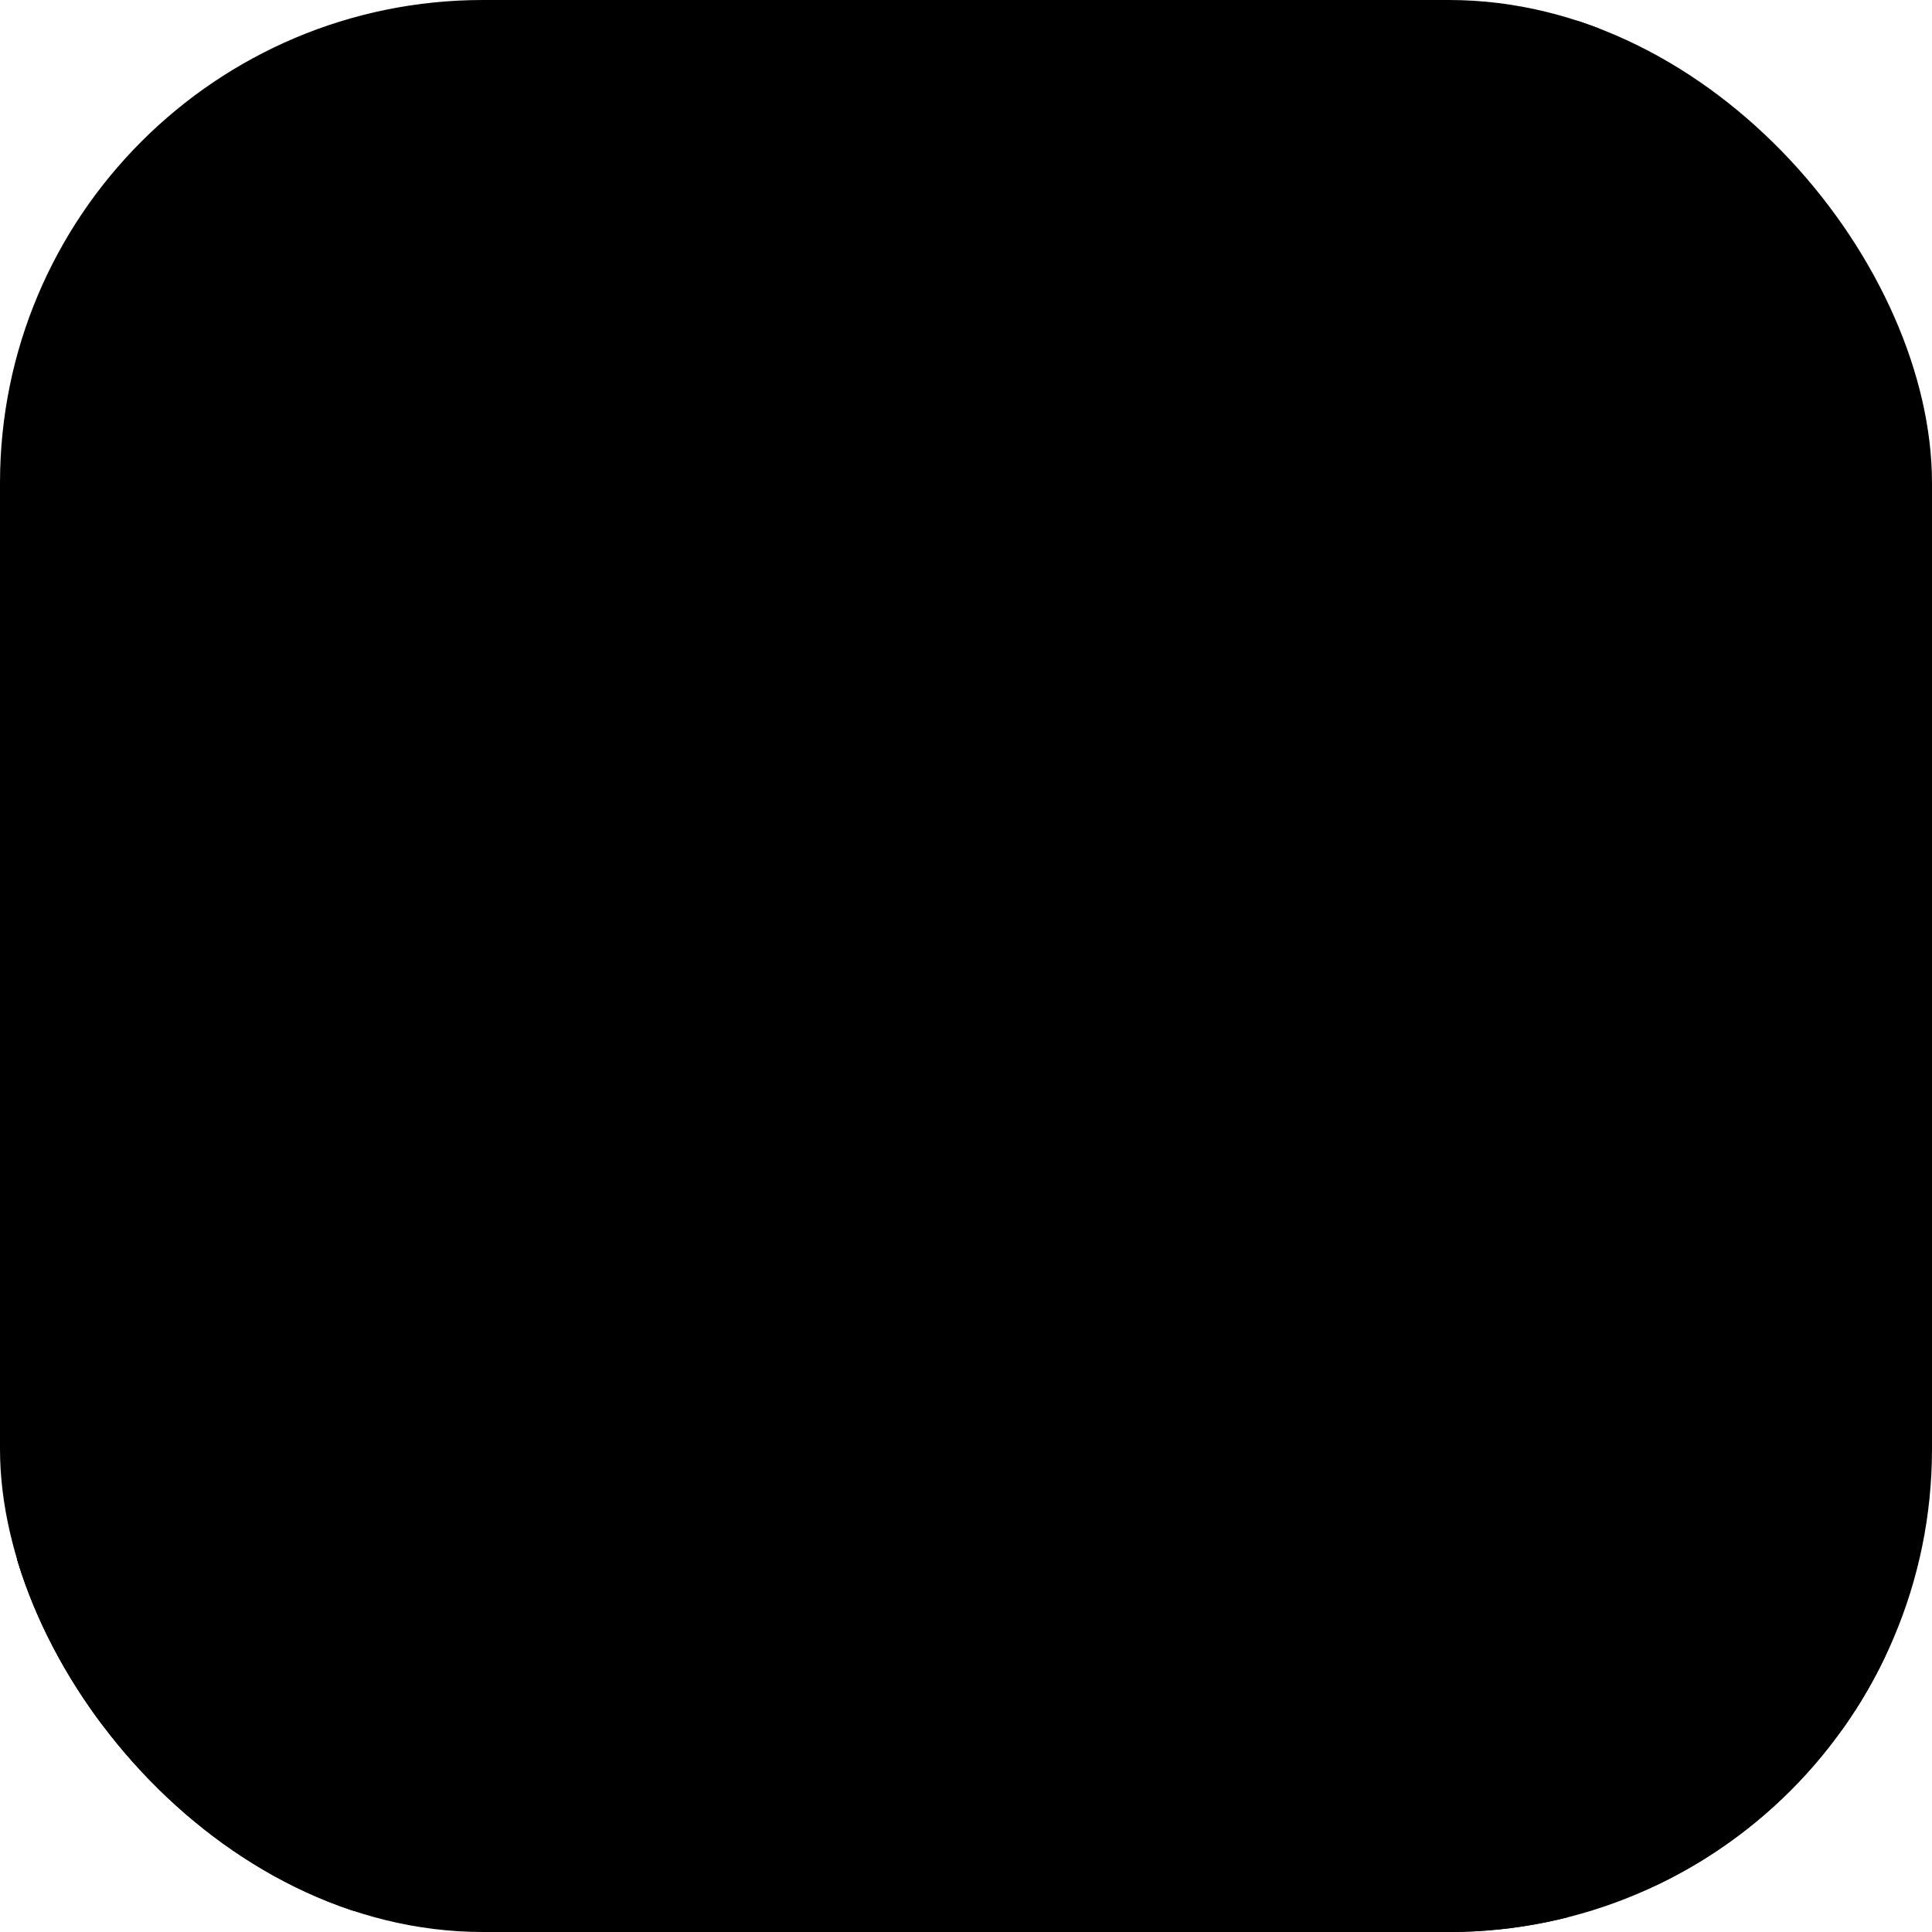 <svg width="512" height="512" viewBox="0 0 512 512" fill="none" xmlns="http://www.w3.org/2000/svg">
<g clip-path="url(#clip0_186_157)">
<rect width="512" height="512" rx="128" fill="#97405C" style="fill:#97405C;fill:color(display-p3 0.592 0.251 0.361);fill-opacity:1;"/>
<path d="M256 256C349.254 256 436.684 280.932 511.99 324.492C511.9 384.838 510.83 417.025 498.049 442.11C485.777 466.195 466.195 485.777 442.11 498.049C414.73 512 378.886 512 307.2 512H204.8C133.114 512 97.27 512 69.89 498.049C45.805 485.777 26.223 466.195 13.951 442.11C1.17 417.025 0.099 384.838 0.009 324.492C75.315 280.932 162.746 256 256 256Z" fill="#E7BEA2" style="fill:#E7BEA2;fill:color(display-p3 0.906 0.745 0.635);fill-opacity:1;"/>
<path d="M104.464 310.547C109.89 313.38 109.89 320.957 104.464 323.79L41.091 356.879C35.665 359.712 35.665 367.289 41.091 370.122L104.464 403.212C109.89 406.045 109.89 413.623 104.464 416.456L23.922 458.509C20.209 453.323 16.873 447.844 13.951 442.11C0 414.73 0 378.886 0 307.2V256.001L104.464 310.547Z" fill="#48215B" style="fill:#48215B;fill:color(display-p3 0.282 0.129 0.357);fill-opacity:1;"/>
<path d="M512 307.2C512 378.886 512 414.73 498.049 442.11C495.127 447.845 491.79 453.323 488.077 458.509L407.536 416.456C402.11 413.623 402.11 406.045 407.536 403.212L470.909 370.122C476.335 367.289 476.335 359.712 470.909 356.879L407.536 323.79C402.11 320.957 402.11 313.38 407.536 310.547L512 256V307.2Z" fill="#48215B" style="fill:#48215B;fill:color(display-p3 0.282 0.129 0.357);fill-opacity:1;"/>
<path d="M307.2 0C364.492 0 398.89 0.001 424.371 7.123L367.437 118.886C364.644 124.366 356.78 124.366 353.988 118.886L326.833 65.579C323.828 59.681 315.182 60.256 312.991 66.499L290.369 130.97C288.171 137.234 279.485 137.785 276.506 131.849L262.744 104.42C259.967 98.885 252.032 98.885 249.255 104.42L235.494 131.849C232.515 137.785 223.829 137.234 221.631 130.97L199.009 66.499C196.818 60.256 188.172 59.681 185.167 65.579L158.012 118.886C155.22 124.366 147.356 124.366 144.563 118.886L87.628 7.123C113.109 0.001 147.507 0 204.8 0H307.2Z" fill="#48215B" style="fill:#48215B;fill:color(display-p3 0.282 0.129 0.357);fill-opacity:1;"/>
<path d="M84 195C84 172.909 101.909 155 124 155H164C186.091 155 204 172.909 204 195C204 217.091 186.091 235 164 235H124C101.909 235 84 217.091 84 195Z" fill="#FAD87F" style="fill:#FAD87F;fill:color(display-p3 0.98 0.847 0.498);fill-opacity:1;"/>
<path d="M308 195C308 172.909 325.909 155 348 155H388C410.091 155 428 172.909 428 195C428 217.091 410.091 235 388 235H348C325.909 235 308 217.091 308 195Z" fill="#FAD87F" style="fill:#FAD87F;fill:color(display-p3 0.98 0.847 0.498);fill-opacity:1;"/>
<path d="M254.685 431.842C254.866 431.937 254.65 432.593 254.77 432.805C253.143 432.937 254.023 431.482 254.685 431.842ZM373.887 425.877C373.453 425.793 373.02 425.711 372.587 425.629C372.474 426.215 372.943 426.849 372.709 427.44C372.669 427.537 371.499 427.621 371.5 427.825C371.501 428.03 373.014 427.591 373.25 427.827C373.507 428.079 372.817 429.759 372.974 430.248C373.564 432.057 374.925 433.676 374.776 435.658C373.151 434.086 372.508 436.274 373.138 436.677C373.282 436.765 376.105 435.989 375.903 438.088C375.771 439.404 371.43 439.373 373.995 440.846C376.408 438.538 376.616 440.108 377.041 441.315C377.112 441.515 377.137 443.304 377.466 444.024C377.578 444.27 379.165 444.264 379.296 444.596C379.384 444.822 378.621 445.212 378.755 445.545C379.368 447.091 379.868 448.693 380.027 450.363C375.968 450.451 378.607 451.543 378.446 451.67C377.518 452.336 376.751 450.671 376.292 451.536C376.67 452.463 377.057 453.421 377.431 454.334C377.685 453.422 380.916 454.503 379.765 455.183C381.174 454.731 381.074 455.598 380.598 456.787C379.849 458.027 378.392 459.729 379.12 459.834C379.386 459.864 380.841 458.728 380.541 460.474C380.506 460.663 379.482 460.905 379.602 460.963C379.674 460.998 382.963 460.338 381.301 461.208C380.696 461.525 378.358 461.412 379.733 462.838C382.757 461.153 382.224 464.55 381.613 465.346C382.008 465.091 382.403 464.837 382.798 464.584C381.814 465.503 382.937 465.211 382.917 465.345C382.844 465.896 381.979 466.924 382.236 467.309C382.538 467.767 384.514 467.017 383.959 467.866C384.344 467.567 384.729 467.268 385.114 466.971C385.155 467.393 385.196 467.808 385.241 468.227C382.291 468.371 385.194 468.472 385.275 468.51C385.414 468.582 384.287 468.85 384.494 468.982C384.523 468.992 385.513 468.564 385.738 468.796C386.207 469.283 384.918 469.711 385.034 469.951C385.049 469.969 385.914 469.521 386.3 469.843C387.529 470.855 385.611 470.131 385.466 470.129C385.273 470.125 381.732 472.189 382.567 470.445C382.308 471.019 380.667 471.752 380.645 471.815C380.629 471.873 381.153 472.462 381.228 472.477C381.935 472.575 382.933 471.79 383.164 471.769C383.347 471.749 382.24 473.21 385.691 471.875C382.752 473.644 382.771 472.934 382.006 472.486C381.322 472.668 381.017 473.666 381.036 473.702C381.458 474.627 383.78 472.957 385.5 472.413C386.398 472.125 384.819 473.267 386.957 471.9C387.548 472.55 386.015 472.701 385.841 472.841C385.589 473.049 386.367 473.013 386.296 473.088C386.191 473.198 385.322 473.394 385.138 473.723C385.114 473.777 386.613 473.445 387.071 472.74C387.132 473.365 388.259 472.76 386.029 474.058C390.58 472.288 383.571 475.583 383.402 475.856C382.955 476.576 386.319 474.756 386.496 474.694C387.63 474.298 386.981 475.914 387.601 475.903C385.114 477.09 387.154 475.11 386.602 475.199C384.741 475.459 385.767 476.59 382.49 477.776C383.424 477.515 384.354 477.246 385.281 476.967C383.473 478.306 382.384 478.325 383.548 478.778C385.31 478.003 382.966 478.333 384.378 477.767C385.207 477.438 385.625 477.813 386.04 477.597C386.54 477.339 385.729 477.239 386.528 476.896C388.246 476.155 387.497 478.476 385.981 477.841C386.179 478.136 383.03 480.12 384.201 479.84C384.95 479.634 388.881 476.168 388.875 478.053C387.374 478.965 388.096 477.738 387.973 477.79C387.79 477.862 384.408 479.928 384.251 480.047C383.734 480.451 386.465 480.915 384.968 482.265C386.835 480.938 386.029 483.193 386.714 482.957C386.898 482.888 387.988 481.992 388.138 481.949C389.026 481.699 387.358 483.713 387.516 484.059C387.684 484.436 388.654 483.707 388.664 483.727C388.71 483.912 387.953 484.261 388.017 484.35C388.111 484.484 388.64 485.519 388.816 485.467C388.869 485.448 389.882 484.489 390.239 484.534C390.302 484.542 388.953 485.482 389.972 485.669C391.189 485.877 391.243 483.958 392.848 483.238C391.21 485.138 393.149 483.681 393.084 483.912C393.059 483.993 391.655 485.555 392.033 485.83C391.574 485.783 391.114 485.732 390.656 485.679C390.555 486.148 391.282 486.362 391.124 486.822C391.048 487.047 389.645 488.001 389.86 488.202C389.914 488.24 393.301 485.879 391.394 486.441C392.522 485.493 391.976 486.354 392.405 486.224C392.472 486.205 394.462 484.757 393.388 485.863C393.127 486.137 387.147 490.157 392.123 488.057C392.283 487.988 392.879 487.296 393.053 487.214C393.17 487.159 393.12 487.674 393.246 487.627C393.379 487.572 394.025 486.813 394.207 486.73C395.134 486.293 392.348 489.032 392.233 488.424C391.975 488.868 391.72 489.315 391.468 489.765C393.603 487.745 392.284 489.458 392.524 489.603C394.05 490.516 394.775 488.418 395.713 487.998C397.217 487.319 393.171 490.312 394.777 489.866C394.931 489.826 395.966 487.773 396.173 489.839C395.943 489.703 395.714 489.567 395.49 489.435C393.439 491.402 396.237 489.996 396.304 490.011C397.051 490.267 395.974 490.596 397.761 490.402C397.802 490.398 397.807 490.435 397.799 490.491L395.08 487.672C395.043 487.812 394.893 488.115 395.144 487.996C395.935 487.618 395.851 487.305 395.779 486.949L398.547 489.819C398.429 489.456 398.32 489.068 398.676 488.722C398.841 488.562 399.144 488.733 399.442 489.014L396.616 486.083C396.924 486.314 397.177 486.706 397.088 486.839C396.418 487.836 396.302 486.817 395.398 487.985C395.095 488.428 397.175 488.876 397.052 489.512C396.919 490.274 394.605 493.351 397.376 490.035C394.747 493.366 396.683 491.212 396.701 491.265C396.94 491.968 396.922 492.006 397.59 492.014C397.736 492.015 397.031 493.097 397.197 492.95C397.296 492.861 398.099 491.741 398.448 491.473C398.921 491.107 398.841 492.806 398.469 493.473C398.087 494.137 397.935 493.495 397.271 494.56C397.498 494.881 397.965 494.832 398.194 495.15C398.288 495.285 397.728 495.964 397.775 496.016C397.793 496.043 398.673 495.705 398.83 495.42C399.195 494.77 397.586 494.265 398.821 493.256C399.053 493.058 398.132 494.877 399.498 492.836C400.304 494.076 401.207 495.294 402.248 496.5C400.595 497.689 400.565 495.765 399.753 495.452C399.639 495.405 399.431 494.988 398.793 496.053C399.262 496.744 400.404 496.684 400.655 497.757C400.664 497.793 400.031 498.715 400.024 498.915C400.017 499.292 401.388 497.997 401.243 498.446C401.207 498.551 400.212 499.68 399.847 500.546C398.926 502.776 401.533 498.149 401.686 498.303C401.786 498.419 401.652 501.241 402.647 499.92C403.683 498.505 402.34 498.643 403.066 497.424C404.363 496.494 404.366 498.18 405.118 498.328C405.131 498.329 405.491 497.276 405.7 497.2C405.982 497.098 405.698 497.959 405.572 498.483C405.535 498.633 405.511 498.756 405.516 498.819C405.538 499.123 406.135 499.135 405.984 499.692C405.965 499.765 405.248 501.154 405.213 501.187C404.726 501.677 405.449 499.786 405.441 499.754C405.396 499.651 405.013 500.329 404.963 500.257C404.922 500.195 404.963 499.985 404.997 499.78C405.028 499.584 405.052 499.392 404.993 499.332C404.911 499.245 404.445 500.544 404.372 500.442C404.34 500.397 405.276 497.369 403.895 500.265C403.76 500.549 403.918 501 404.246 501.472C404.9 502.496 406.735 503.699 407.233 503.287C407.017 502.791 406.814 502.298 406.629 501.809C406.957 502.952 408.735 500.882 407.469 504.457C410.142 505.788 413.342 507.157 416.837 508.512C417.386 509.011 416.344 511.246 417.621 510.878C417.559 510.052 417.497 509.225 417.442 508.4C417.819 509.082 420.007 510.812 420.562 510.442C420.634 510.393 421.297 508.289 421.979 508.281C422.584 508.274 422.238 509.893 422.459 510.282C422.646 510.603 423.05 510.264 423.101 510.373C423.141 510.459 422.899 511.441 422.995 511.649C423.301 512.296 423.678 509.451 423.274 512.726C423.132 512.817 422.991 512.908 422.85 512.999C423.268 513.602 423.638 515.236 422.638 515.726C422.466 515.81 422.84 514.898 422.736 514.872C418.676 513.956 421.365 516.662 423.194 515.579C423.182 517.077 425.493 516.772 425.493 517.066C425.486 517.492 424.832 518.517 425.051 519.608C425.091 519.839 428.146 519.791 426.637 521.39C426.324 521.72 425.062 520.961 424.723 520.931C424.716 524.103 427.65 520.317 427.825 520.478C428.538 521.155 425.564 522.644 427.351 523.472C428.734 524.108 427.88 521.774 428.654 521.069C429.085 520.672 430.181 523.281 430.855 520.434C431.499 520.275 430.787 521.692 430.83 521.818C430.874 521.93 432.211 521.365 432.427 522.055C432.453 522.141 431.941 523.58 431.957 523.712C431.994 523.941 433.161 523.921 433.236 523.807C433.286 523.727 433.349 522.371 433.535 522.085C433.75 521.755 434.729 522.323 434.881 521.969C435.102 521.432 433.707 521.472 434.287 520.083C434.794 520.597 436.017 519.879 436.707 518.817C436.526 519.125 435.929 519.026 435.756 518.858C436.38 516.768 437.63 517.111 436.781 518.677C437.28 517.847 437.212 517.323 437.579 516.513C437.673 516.309 438.073 516.362 438.24 516.014C438.268 515.944 438.066 515.046 438.254 514.636C438.592 513.896 439.733 514.367 439.781 514.595C439.911 515.241 438.767 515.697 438.464 516.569C438.418 516.703 438.804 518.657 438.778 518.814C438.412 520.482 437.794 519.06 437.526 520.577C437.674 520.949 437.822 521.321 437.97 521.692C436.715 522.983 435.304 521.805 434.463 523.42C435.871 523.229 437.213 523.629 436.243 527.497C435.835 529.126 435.037 529.941 434.955 530.361C434.667 531.864 435.846 530.448 435.856 530.533C435.857 530.629 435.845 530.72 435.824 530.806C435.824 530.806 435.824 530.806 435.824 530.806C435.606 531.674 434.343 532.022 434.19 532.404C433.921 533.085 433.688 536.105 433.527 536.746C433.477 536.87 432.519 537.359 432.505 538.544C432.491 539.741 433.175 539.938 433.17 540.062C433.132 540.77 431.772 541.085 431.636 541.475C431.567 541.672 431.904 543.074 431.834 543.435C431.761 543.796 431.073 544.454 430.597 545.534C430.243 546.336 430.503 547.085 430.396 547.198C430.322 547.272 429.186 546.972 429.093 547.106C428.955 547.303 428.971 548.372 428.87 548.613C428.724 548.959 428.447 548.505 428.402 548.888C428.368 549.173 428.931 552.985 428.691 553.906C428.282 555.476 427.674 551.476 427.528 558.039C427.528 558.083 427.981 557.727 427.981 557.768C427.907 558.963 426.368 560.447 427.789 560.475C424.792 561.835 426.886 562.764 425.853 565.322C425.456 566.305 424.379 566.482 424.337 566.633C424.107 567.949 424.668 567.025 424.614 567.685C424.584 568.053 423.372 569.202 423.346 570.138C423.332 570.621 424.297 570.689 424.312 570.788C424.467 571.72 423.793 572.514 423.723 573.132C423.676 573.546 424.225 573.717 424.221 573.792C424.207 573.948 423.047 575.378 422.747 575.908C422.517 576.315 422.796 577.114 422.664 577.284C421.875 578.299 421.529 575.119 421.543 579.457C421.544 579.723 421.96 579.72 421.959 579.773C421.912 580.989 421.166 580.909 420.8 581.823C420.171 583.399 421.435 582.749 420.286 583.68C420.666 584.909 421.037 584.954 421.865 584.845C419.57 585.153 417.768 589.188 420.121 589.664C419.4 589.414 418.885 591.817 418.653 591.804C418.51 591.793 418.027 589.154 417.19 594.593C417.086 595.273 417.951 594.593 417.406 595.901C415.922 595.161 417.156 596.757 417.113 596.937C416.316 600.066 413.091 596.531 412.321 596.715C411.436 596.932 410.111 599.22 409.939 599.179C409.374 599.037 410.161 597.904 410.152 597.412C410.143 596.924 407.92 598.91 407.871 598.757C407.693 598.148 408.392 596.747 408.378 596.664C408.228 595.658 405.746 596.254 405.216 595.747C404.984 596.712 406.201 597.111 405.027 598.453C403.655 600.016 404.711 595.768 404.737 595.576C400.598 594.533 396.344 593.418 391.938 592.157C391.337 594.411 394.694 593.558 394.666 593.866C394.563 595.732 389.703 594.278 389.32 593.291C389.635 593.912 389.949 594.532 390.263 595.151C388.712 597.482 387.964 593.62 386.459 594.385C385.97 594.633 386.38 595.845 386.345 595.907C385.613 596.768 385.17 595.788 386.099 594.618C384.66 595.566 385.255 594.206 384.495 593.845C384.454 593.827 384.47 594.968 383.694 595.188C383.332 595.292 381.728 594.768 381.208 595.588C380.988 595.935 380.501 600.188 381.735 596.798C382.944 599.044 382.806 595.42 383.457 595.719C383.553 595.769 382.705 597.615 384.686 597.252C383.269 600.612 382.114 597.387 381.641 597.692C380.649 598.319 382.987 601.054 384.358 598.515C383.256 601.137 384.451 598.946 385.044 599.253C385.696 599.589 385.145 600.301 385.518 600.421C386.536 600.758 386.694 598.715 387.003 600.694C387.822 595.111 388.629 600.418 388.865 602.01C387.733 601.97 386.587 601.919 385.429 601.858C385.404 602.157 385.38 602.456 385.355 602.755C385.082 602.628 384.809 602.5 384.536 602.371C384.665 602.117 384.794 601.863 384.923 601.609C382.911 602.894 383.15 600.814 383.041 600.756C381.555 600.032 379.723 599.447 378.088 598.878C377.842 598.79 377.423 600.584 376.08 598.596C375.654 597.962 376.676 596.818 375.95 596.786C373.82 600.123 374.874 597.228 374.633 597.136C373.931 596.881 373.155 597.612 373.086 597.597C372.15 597.409 370.892 596.76 369.838 596.498C369.814 596.504 369.905 597.814 369.379 597.23C369.178 597.017 369.05 591.524 366.6 592.272C366.939 592.788 367.284 593.303 367.625 593.814C367.326 593.271 364.227 592.82 363.378 593.592C363.251 593.712 363.177 593.861 363.177 594.046C363.176 594.114 363.186 594.187 363.206 594.265C363.489 595.299 366.243 592.931 365.169 595.882C364.896 595.474 364.041 595.027 362.951 594.554C360.251 593.405 356.119 591.994 355.95 591.314C355.918 591.182 356.862 590.518 356.811 590.346C356.772 590.218 354.99 589.578 354.951 589.113C354.928 588.84 355.947 588.666 356.055 588.309C356.123 588.054 354.277 586.589 353.554 587.644C354.301 587.467 355.516 588.61 354.266 589.168C354.106 589.235 353.992 588.243 353.796 588.33C351.967 589.13 355.415 590.533 355.922 590.791C353.098 591.189 350.812 587.776 347.943 587.319C347.53 585.849 350.16 586.727 349.534 585.346C348.26 582.486 348.199 586.267 348.067 586.347C346.948 586.939 348.076 580.908 345.801 584.637C345.351 583.586 345.897 583.279 344.484 583.066C344.467 583.414 344.452 583.762 344.439 584.111C341.805 585.46 342.715 578.4 343.204 578.135C344.429 577.389 344.627 579.948 344.771 579.981C344.99 580.033 347.802 576.585 347.539 581.089C349.839 579.023 345.722 577.576 348.444 576.896C347.136 576.498 343.895 571.812 342.541 572.42C342.368 572.505 341 575.174 340.793 573.168C340.702 572.217 341.956 573.077 342.114 572.358C342.517 570.253 332.461 564.006 330.822 562.504C330.712 562.411 331.365 561.76 331.255 561.673C330.921 561.412 328.829 561.364 328.554 560.526C328.571 562.865 326.191 560.838 325.759 560.152C325.639 559.964 325.58 559.774 325.564 559.586C325.381 558.992 323.555 557.962 323.414 557.357C323.459 556.569 324.289 555.794 324.258 555.337C324.127 553.202 319.414 553.633 321.253 550.234C318.572 552.591 321.04 547.26 320.359 546.362C319.823 545.663 317.147 546.089 316.798 547.956C315.935 546.618 314.376 545.7 313.282 544.614C313.101 544.435 314.151 544.075 313.816 543.79C313.78 543.769 312.921 544.347 312.614 544.117C310.064 542.196 312.721 542.083 312.905 541.246C313.01 540.778 313.019 540.484 312.967 540.31C314.164 541.626 315.704 542.987 316.053 543.394C317.59 541.66 313.379 540.563 313.29 539.368C313.288 539.327 314.38 538.692 314.367 538.658C314.367 538.657 314.366 538.656 314.366 538.656C314.221 538.298 312.471 536.611 311.522 537.868C311.27 538.208 311.905 539.121 312.79 540.115C312.353 539.99 311.365 541.029 311.279 541.013C310.255 540.787 310.292 538.448 310.065 537.785C310.012 537.635 309.274 538.155 309.257 538.135C309.08 537.514 311.355 536.274 308.804 537.25C310.844 534.537 310.364 538.69 311.959 537.318C313.15 536.281 308.625 530.992 306.51 532.316C306.726 532.151 306.959 531.89 307.177 531.518C307.656 530.689 306.422 529.183 305.847 529.127C305.739 529.125 303.645 530.411 303.589 530.361C303.435 530.222 303.878 527.188 302.176 527.125C302.115 527.712 302.068 528.318 302.017 528.914C300.514 526.358 300.119 527.112 299.966 528.335C299.985 528.382 299.928 528.47 299.942 528.516C299.853 529.455 299.909 530.585 299.75 530.695C299.125 531.129 296.236 526.858 298.719 526.611C299.055 526.583 299.322 529.12 300.168 527.312C300.317 527.001 299.177 525.907 299.301 525.757C300.089 524.728 303.054 526.788 304.329 525.593C302.548 525.723 302.79 524.416 302.006 523.849C301.648 523.587 300.518 524.086 300.473 524.053C299.832 523.544 301.17 523.302 301.022 523.097C300.94 522.995 297.815 522.969 301.298 521.449C296.608 518.445 298.181 521.551 299.802 524.106C298.128 523.916 297.854 521.959 297.188 521.356C296.947 521.141 295.9 521.872 295.445 521.535C294.488 520.841 293.619 515.698 293.435 514.42C294.168 514.948 295.322 514.162 294.987 513.657C294.651 513.149 293.187 514.369 292.958 514.344C292.708 514.301 292.361 511.382 291.961 511.039C293.42 512.725 294.479 511.723 293.904 510.032C294.369 510.113 294.834 510.192 295.299 510.269C294.362 509.517 295.47 506.743 294.669 506.426C294.541 506.377 293.601 507.127 293.529 507.1C292.87 506.796 293.312 504.734 292.916 504.8C292.585 504.856 291.965 505.916 291.419 505.832C291.303 505.814 292.483 504.56 291.867 504.033C291.64 503.841 290.68 504.383 290.597 504.344C289.907 504.017 291.739 503.66 291.102 502.823C290.636 502.214 288.748 502.303 288.957 501.147C287.993 505.12 287.883 502.111 286.752 501.024C286.571 500.847 284.771 501.707 285.218 500.087C289.572 501.612 286.72 498.676 286.524 497.968C286.522 497.925 287.752 497.484 287.653 497.131C287.642 497.102 286.821 497.432 286.646 497.131C285.006 494.272 286.615 495.914 287.246 495.059C287.517 494.702 285.846 493.615 285.688 493.218C285.656 493.127 286.541 492.883 286.397 492.547C286.137 491.952 285.03 491.686 284.827 491.295C284.808 491.248 286.19 490.818 285.501 490.174C285.308 489.992 284.74 489.892 284.438 490.329C283.449 491.788 286.323 493.017 285.414 494.628C284.583 496.1 283.361 492.716 283.31 492.552C283.285 492.49 284.178 492.932 284.104 492.221C284.039 491.622 281.316 491.284 281.582 490.275C281.6 490.198 283.43 488.911 283.558 488.908C283.653 488.912 284.404 489.813 284.947 489.485C285.008 489.447 284.798 488.797 285.21 488.58C285.712 488.315 290.862 486.481 290.954 486.307C291.174 485.861 290.048 486.442 290.064 486.19C290.091 485.641 291.163 483.522 289.329 483.985C289.299 484.293 289.27 484.601 289.241 484.908C288.615 483.421 288.027 484.294 287.623 484.172C287.187 484.038 288.806 483.655 288.811 483.09C288.812 483.028 288.575 482.471 288.257 481.952C287.965 481.524 287.59 481.141 287.258 481.249C288.609 481.982 286.523 482.143 286.5 482.2C286.471 482.278 286.609 482.318 286.798 482.35C287.134 482.431 287.626 482.487 287.662 482.673C288.048 484.74 285.729 483.191 285.41 483.792C285.305 484 286.344 484.065 286.315 484.148C286.222 484.418 284.982 484.771 285.125 484.894C285.458 485.182 287.097 484.275 287.196 484.277C288.382 484.28 287.366 485.892 285.24 485.674C284.684 486.333 287.017 485.717 286.198 486.358C284.581 487.633 284.725 486.375 284.339 486.174C282.936 485.422 283.735 484.853 283.011 483.407C283.007 483.4 283.003 483.392 282.999 483.385C282.742 482.971 281.5 482.747 281.382 482.557C281.307 482.434 284.903 480.125 278.737 481.763C279.202 481.118 283.057 479.276 282.736 478.824C282.444 478.42 280.305 479.154 280.209 479.135C280.059 479.107 280.084 478.517 279.726 478.417C279.304 478.301 278.502 478.634 278.071 478.386C277.001 477.769 279.231 477.191 279.352 477.065C280.752 475.612 277.707 476.907 277.394 476.754C277.108 476.625 277.528 473.343 276.567 472.963C277.079 473.091 277.592 473.219 278.104 473.347C279.372 472.528 276.982 472.669 279.468 471.99C275.428 472.989 277.862 471.333 277.683 471.081C277.611 470.983 276.929 471.175 276.862 471.046C276.597 470.539 276.819 469.191 276.395 468.999C274.566 468.156 272.935 472.008 272.857 472.313C272.762 471.784 271.1 469.188 269.518 471.011C269.275 471.293 271.169 471.168 271.27 471.263C271.94 471.91 270.166 471.737 270.029 471.838C269.809 472.007 271.504 472.098 271.355 472.283C271.307 472.344 269.77 472.446 269.939 473.197C268.425 473.207 269.022 470.829 268.619 470.654C268.473 470.585 265.618 472.021 268.072 469.436C267.797 469.532 267.522 469.628 267.247 469.724C266.863 468.756 266.488 467.816 266.107 466.855C266.783 466.791 268.233 467.008 267.767 466.372C267.499 466.007 266.139 466.693 266.087 466.667C265.586 466.387 264.373 459.902 263.876 458.669C263.711 458.258 262.244 457.396 262.199 457.315C261.94 456.802 262.188 454.686 261.927 454.36C261.761 454.154 260.614 454.694 260.615 454.47C260.618 454.261 261.836 454.156 261.87 454.085C262.161 453.478 259.668 450.204 260.535 449.025C260.346 449.652 263.374 451.712 264.181 451.44C264.29 451.398 265.007 450.52 264.541 450.502C265.493 450.021 262.223 450.07 262.716 449.49C262.772 449.425 264.543 449.157 264.662 448.335C264.702 448.052 263.185 447.739 264.52 446.689C263.532 445.873 264.456 440.235 262.506 440.337C262.406 440.351 261.957 441.248 261.069 440.95C259.889 440.556 263.445 440.262 263.543 439.429C263.558 439.305 262.675 437.301 262.444 437.277C260.366 437.122 260.073 439.193 259.841 439.212C259.268 439.304 258.528 437.83 258.646 437.743C258.768 437.648 261.621 438.242 260.277 436.995C260.018 437.243 259.759 437.491 259.5 437.741C258.73 437.189 260.467 436.677 260.531 436.481C260.738 435.88 257.918 435.948 260.993 434.268C261.808 433.823 262.872 433.945 262.996 433.884C264.101 433.313 260.875 433.788 263.114 432.775C263.281 432.702 264.93 433.304 264.505 431.622C264.31 431.794 264.114 431.966 263.919 432.139C263.353 432.015 262.64 430.46 262.694 430.173C262.871 429.416 264.633 429.588 264.271 428.971C262.166 429.953 261.371 428.02 263.301 427.643C260.835 427.953 262.249 425.768 262.102 424.935C262.015 424.444 260.695 423.597 260.78 423.417C260.881 423.182 262.529 422.835 262.806 422.394C262.882 422.258 261.417 421.471 262.871 420.084C263.15 419.812 265.828 418.744 266.606 418.922C267.944 419.256 265.973 420.871 267.611 420.466C269.358 420.014 267.951 418.788 268.078 418.314C268.681 416.184 270.807 416.806 271.362 416.63C272.699 416.157 272.412 415.155 272.525 415.081C273.032 414.778 274.289 415.227 275.129 415.038C276.223 414.791 277.953 413.328 278.374 413.463C278.979 413.685 277.549 414.946 277.645 415.001C278.89 415.519 281.149 413.842 282.322 413.276C282.682 413.1 283.389 413.284 283.483 413.188C284.921 411.717 279.896 413.845 280.066 413.013C280.219 412.276 282.079 412.73 282.165 412.686C282.255 412.623 282.158 411.819 282.718 411.569C282.995 411.433 286.695 412.66 288.117 412.219C287.651 411.684 287.174 411.099 286.71 410.561C288.58 410.059 287.41 411.294 287.63 411.355C288.067 411.459 288.888 410.682 289.489 410.566C289.871 410.486 291.374 410.799 291.793 410.091C291.935 409.834 290.534 409.812 291.705 408.739C294.008 410.769 294.662 408.817 295.317 408.605C295.967 408.376 297.805 409.128 297.203 407.828C300.853 406.893 298.372 407.597 299.104 407.816C300.01 408.104 300.95 406.703 300.457 408.682C302.153 408.195 301.691 406.798 301.811 406.693C301.92 406.598 302.841 406.721 303.1 406.541C306.098 404.409 304.802 405.691 306.832 404.814C307.02 404.768 307.507 403.296 308.04 404.194C309.001 405.768 306.744 407.056 312.003 406.071C313.956 404.273 310.258 403.615 310.107 403.214C309.898 402.681 311.091 403.006 311.373 402.871C311.418 402.848 311.391 402.721 311.365 402.604C311.334 402.465 311.304 402.337 311.346 402.324C315.24 401.085 311.923 404.523 312.809 405.164C313.349 404.797 313.891 404.439 314.435 404.09C314.526 404.366 314.621 404.657 314.719 404.961C315.568 403.24 315.162 404.818 318.448 404.367C319.187 404.268 317.74 403.69 319.985 404.21C320.271 403.366 320.976 403.413 319.909 402.95C321.199 402.66 323.02 403.852 323.833 404.318C324.753 401.803 320.329 404.157 322.387 401.72C320.71 401.746 321.233 402.573 320.951 402.554C319.949 402.543 321.303 401.565 317.817 401.607C317.245 401.618 315.681 402.496 315.595 401.752C315.593 401.692 316.911 400.855 317.021 400.854C318.155 400.649 317.846 401.236 318.315 401.13C318.766 401.06 318.377 400.584 318.502 400.564C319.905 400.225 319.138 400.875 319.565 400.712C320.477 400.294 323.138 397.978 322.755 400.4C320.73 398.857 321.134 400.479 321.936 401.149C322.134 401.303 322.984 401.153 323.344 401.373C323.815 401.684 323.505 402.168 323.708 402.336C323.927 402.503 325.626 400.848 325.445 402.698C327.203 401.347 324.743 400.339 325.955 399.248C328.409 397.069 329.606 399.553 329.955 399.797C330.047 399.858 331.118 399.328 331.2 399.364C331.325 399.423 331.192 401.182 332.164 401.1C333.138 401.033 331.979 400.521 332.942 400.228C333.595 400.06 335.228 401.71 335.42 400.543C335.557 399.761 332.591 399.031 335.388 398.164C335.868 399.153 336.353 400.132 336.856 401.18C337.79 400.318 338.732 399.49 339.67 398.636C340.294 399.727 339.336 401.093 341.164 401.866C343.942 398.246 344.139 402.071 344.579 402.041C344.832 401.984 347.364 400.185 347.839 399.901C349.15 400.582 350.418 403.431 353.446 400.823C352.742 401.332 354.864 401.622 355.005 401.568C356.516 401.115 355.105 399.672 356.557 399.612C358.235 399.517 356.17 400.501 356.466 400.947C357.986 403.181 365.795 400.496 365.158 403.295C365.43 403.174 365.702 403.053 365.973 402.932C366.203 405.745 366.448 408.588 366.701 411.44C369.403 411.858 371.619 414.316 371.719 415.806C371.737 416.091 370.82 417.801 370.625 417.969C370.246 418.274 369.805 417.25 369.126 417.941C368.988 418.088 369.065 420.576 370.38 420.049C370.469 419.742 369.577 419.124 369.859 418.892C371.897 417.346 371.961 425.046 372.981 425.17C373.381 424.896 373.781 424.621 374.181 424.348C374.082 424.853 373.984 425.363 373.887 425.877ZM259.042 432.813C257.6 432.865 258.451 431.914 257.955 431.567C257.263 431.095 251.746 431.432 257.132 430.527C257.768 431.287 258.408 432.065 259.042 432.813ZM260.245 445.913C260.83 445.152 263.887 444.827 262.786 445.616C262.661 445.704 259.46 446.946 260.245 445.913ZM260.08 439.524C260.125 439.537 260.175 440.051 260.133 440.081C259.065 440.829 258.923 439.279 260.08 439.524ZM269.215 468.098C268.921 467.507 266.372 468.674 267.575 468.77C267.651 468.776 269.232 468.138 269.215 468.098ZM269.167 467.635C271.428 466.509 266.323 466.838 267.017 467.478C267.086 467.539 269.056 467.688 269.167 467.635ZM260.883 443.562C261.818 443.388 261.531 444.107 261.378 444.419C260.538 444.634 261.05 443.784 260.883 443.562ZM265.067 458.473C265.792 458.299 265.217 456.289 264.228 456.392C264.718 456.614 264.411 458.614 265.067 458.473ZM267.475 463.458C267.586 463.376 267.209 462.721 266.578 462.909C265.839 463.488 266.972 463.836 267.475 463.458ZM270.222 473.88C270.391 473.871 274.296 472.269 271.968 474.22C271.627 474.507 270.396 474.143 270.268 474.247C270.021 474.458 269.918 474.601 269.918 474.693C269.429 474.214 269.104 473.634 269.334 473.512C270.418 472.922 270.151 473.88 270.222 473.88ZM274.705 478.51C275.396 478.45 275.251 479.31 275.027 479.559C274.984 479.603 273.216 479.941 273.439 480.252C273.622 480.502 275.283 479.604 275.147 480.224C275.011 480.85 273.547 480.46 273.47 480.532C273.369 480.628 274.396 481.262 273.357 481.517C272.587 481.704 272.857 480.652 272.634 480.473C272.347 480.242 271.168 480.935 271.311 480.382C271.401 480.035 273.686 479.594 273.782 479.5C273.858 479.422 272.286 478.725 274.698 478.513C274.7 478.512 274.703 478.511 274.705 478.51ZM270.059 474.822C269.971 474.799 269.917 474.759 269.918 474.693C269.962 474.737 270.012 474.78 270.059 474.822ZM260.456 434.241C259.837 434.709 258.729 434.079 259.545 433.485C260.279 433.3 260.553 434.168 260.456 434.241ZM272.028 474.866C271.699 475.879 270.756 475.452 270.059 474.822C270.546 474.951 272.137 474.527 272.028 474.866ZM264.541 450.502C264.383 450.582 264.128 450.674 263.7 450.789C264.144 450.57 264.393 450.496 264.541 450.502ZM264.31 452.736C265.801 453.098 265.372 451.679 264.44 451.936C264.088 452.033 264.25 452.721 264.31 452.736ZM269.304 468.938C269.414 468.841 273.618 468.772 270.278 468.131C270.018 469.02 269.373 468.328 269.032 468.433C268.048 468.728 269.346 469.761 268.996 470.165C270.83 469.914 268.939 469.26 269.304 468.94C269.304 468.94 269.304 468.939 269.304 468.938ZM276.685 489.423C275.587 489.502 275.718 488.707 275.648 488.229C276.745 488.151 276.607 488.929 276.685 489.423ZM368.615 597.298C364.749 596.809 365.984 592.561 368.492 595.465C368.541 595.525 368.987 596.968 368.615 597.298ZM339.108 580.29C339.885 578.505 341.083 578.962 341.316 580.07C341.368 580.319 340.871 582.315 339.998 582.184C341.306 580.275 340.815 578.874 339.108 580.29ZM273.34 475.034C274.638 474.953 273.972 475.966 273.899 476.428C272.818 476.45 273.052 475.498 273.34 475.034ZM357.914 590.037C357.609 589.724 356.614 591.084 356.616 591.24C356.623 591.953 357.92 591.096 357.914 590.037ZM272.858 472.486C273.583 472.251 274.571 473.103 272.771 473.655C272.846 473.411 272.403 472.634 272.858 472.486ZM276.979 488.381C277.293 488.073 278.257 488.918 277.981 489.341C277.196 489.546 276.771 488.572 276.979 488.381ZM351.707 587.42C351.445 587.111 350.651 586.613 350.229 587.146C349.7 587.813 351.054 588.245 351.707 587.42ZM407.109 605.858C407.067 606.159 405.554 608.017 405.255 607.371C404.693 606.14 407.13 605.644 407.109 605.858ZM361.796 590.948C362.187 592.87 361.659 590.941 361.004 592.471C361.699 592.863 363.427 593.729 362.888 591.691C362.785 591.297 362.081 591.2 361.796 590.948ZM361.07 589.994C360.733 590.432 359.236 591.601 359.95 591.806C360.281 591.898 361.566 590.415 361.07 589.994ZM400.808 604.986C400.457 603.37 403.596 605.014 403.621 605.284C403.637 605.429 403.638 605.562 403.629 605.673C403.869 605.253 404.512 605.332 404.289 606.494C404.126 606.352 403.59 606.32 403.563 606.177C403.551 606.117 403.545 606.061 403.545 606.006C403.07 606.943 400.879 605.295 400.808 604.986ZM395.546 601.99C396.991 600.135 396.157 603.737 396.052 603.832C394.709 605.03 396.048 602.573 396.053 602.442C396.045 602.219 395.037 603.252 395.549 601.991C395.548 601.991 395.547 601.99 395.546 601.99ZM399.818 604.093C399.865 604.056 400.543 604.355 400.557 604.419C400.82 605.774 398.895 604.932 399.818 604.093ZM278.314 481.937C278.086 482.498 276.65 482.399 277.038 481.963C277.078 481.925 278.516 481.443 278.314 481.937ZM360.398 590.081C360.347 589.788 357.007 587.048 356.297 588.976C356.726 588.947 360.617 592.017 360.398 590.081ZM333.446 572.751C334.035 573.235 332.182 574.241 332.31 573.421C332.36 573.117 333.298 572.631 333.446 572.751ZM274.182 470.642C273.019 470.413 276.494 469.591 275.43 470.346C275.388 470.376 274.228 470.651 274.182 470.642ZM337.635 577.311C334.804 576.69 338.956 572.151 340.462 575.776C340.217 575.938 339.973 576.1 339.728 576.261C342.41 579.265 339.692 576.778 338.714 576.491C338.34 576.382 337.991 577.394 337.633 577.318C337.634 577.316 337.634 577.314 337.635 577.311ZM330.441 570.159C331.347 565.231 333.122 570.431 334.566 570.826C332.421 571.421 331.224 570.093 331.915 573.021C328.985 571.106 331.224 570.676 331.204 570.478C331.182 570.25 330.402 570.371 330.441 570.159ZM335.635 574.261C335.825 574.247 336.172 575.619 336.579 575.739C335.242 576.606 334.335 574.358 335.635 574.261ZM389.131 601.203C389.531 600.105 389.943 599.331 390.458 599.937C390.096 600.441 389.545 600.805 389.131 601.203ZM264.853 430.758C264.838 430.36 265.063 429.461 263.936 430.004C263.844 430.067 264.185 430.926 264.853 430.758ZM349.92 583.46C349.878 583.28 347.133 581.511 347.431 583.195C347.523 583.714 350.188 585.092 349.92 583.46ZM364.719 591.186C364.67 591.162 364.586 591.133 364.482 591.103C364.076 590.989 363.371 590.873 363.264 591.065C362.911 591.706 363.67 591.901 364.261 591.602C364.442 591.51 364.607 591.372 364.719 591.186ZM265.509 428.489C265.614 428.408 265.107 427.277 264.589 427.538C263.621 428.075 265.147 428.759 265.509 428.489ZM281.412 482.916C281.48 483.003 280.293 483.467 280.289 483.504C280.291 483.536 280.421 483.78 280.499 484.066C280.664 484.673 280.681 485.413 279.539 485.151C279.451 485.13 279.364 484.828 279.288 484.396C279.156 483.545 279.12 482.095 279.165 481.831C280.808 481.245 279.511 482.777 279.757 483C279.803 483.039 281.215 482.687 281.404 482.918C281.407 482.917 281.409 482.917 281.412 482.916ZM392.8 600.988C393.199 599.955 395.754 599.914 395.363 601.194C394.518 601.131 393.66 601.062 392.8 600.988ZM391.634 600.463C391.341 599.564 392.608 599.661 392.864 600.093C392.663 600.809 391.677 600.595 391.634 600.463ZM361.046 584.918C360.642 585.021 360.807 586.898 360.474 587.084C360.265 587.2 359.888 586.341 359.462 586.692C359.331 586.807 359.316 588.491 359.539 588.527C359.847 588.58 360.11 587.38 360.405 587.515C361.387 587.964 361.89 589.143 362.825 589.552C362.909 589.587 362.618 588.524 363.322 588.862C363.432 588.912 363.562 590.355 364.498 590.567C364.612 590.478 364.722 590.396 364.829 590.321C367.931 588.103 367.883 591.914 370.627 591.556C370.679 591.185 369.332 589.576 369.247 589.499C368.467 588.855 367.309 588.176 366.074 587.515C364.645 586.753 363.155 586.033 362.061 585.501C361.542 585.247 361.436 586.109 361.198 586.027C361.01 585.961 361.891 584.695 361.046 584.918ZM265.721 430.755C267.148 430.191 266.056 429.806 266.021 429.347C264.73 429.841 265.946 430.27 265.721 430.755ZM380.837 595.873C380.569 595.846 379.936 595.148 379.723 595.559C379.447 596.097 380.457 596.838 380.837 595.873ZM284.657 495.303C284.704 495.315 284.83 495.952 284.792 495.99C283.815 496.924 283.442 495.003 284.657 495.303ZM289.917 510.222C290.289 510.622 290.927 510.903 289.861 511.55C289.905 511.175 289.101 510.501 289.917 510.222ZM300.212 530.715C301.547 529.8 301.466 531.713 301.505 532.055C300.83 532.331 299.246 531.376 300.212 530.715ZM390.482 596.309C391.244 596.634 391.765 594.234 391.948 595.443C391.976 595.646 390.808 600.619 390.479 598.531C390.42 598.155 391.372 597.173 390.482 596.309ZM340.882 576.134C341.719 575.416 342.219 576.151 342.644 576.544C342.088 577.128 341.257 576.306 340.882 576.134ZM266.15 426.026C267.537 425.35 266.058 424.054 265.187 424.684C265.074 424.769 266.155 425.812 266.15 426.026ZM278.525 475.521C279.84 475.831 279.848 474.45 278.618 474.352C278.741 474.513 278.438 475.499 278.525 475.521ZM298.222 525.418C298.285 525.432 298.626 526.293 298.595 526.357C297.872 527.622 296.893 525.171 298.222 525.418ZM289.763 504.606C290.783 504.537 290.814 506.758 290.083 507.555C288.585 507.684 288.472 504.668 289.763 504.606ZM387.006 595.982C387.598 596.113 388.046 596.565 388.448 597.129C388.099 597.885 386.887 596.591 387.006 595.982ZM299.966 528.335C299.985 528.382 299.928 528.47 299.942 528.516C299.948 528.456 299.959 528.394 299.966 528.335ZM373.789 590.841C373.379 590.336 372.946 591.786 372.962 591.842C373.188 592.453 374.254 591.411 373.789 590.841ZM267.773 429.731C269.06 429.264 267.852 428.799 268.063 428.312C267.048 428.687 267.558 429.463 267.773 429.731ZM330.238 566.322C330.627 564.709 334.103 565.436 334.005 566.579C333.466 567.327 330.186 566.555 330.238 566.322ZM279.981 473.075C281 472.756 279.52 472.214 279.083 472.532C278.805 472.733 279.347 473.273 279.981 473.075ZM334.833 568.064C335.267 567.996 335.151 569.254 334.558 569.601C333.792 570.042 334.714 568.087 334.833 568.064ZM357.489 582.032C357.458 581.834 355.407 581.97 355.521 583.27C355.605 584.176 356.408 582.855 356.512 582.905C356.619 582.973 358.215 585.944 357.489 582.032ZM317.367 551.72C318.057 551.908 318.148 552.757 318.562 553.199C317.901 553.443 316.851 552.474 317.367 551.72ZM281.177 476.406C281.568 476.197 281.031 473.216 280.196 475.222C280.153 475.349 280.001 477.065 281.177 476.406ZM390.482 596.309C390.386 596.268 390.285 596.185 390.182 596.044C390.303 596.123 390.397 596.227 390.482 596.309ZM381.343 593.254C381.783 592.583 380.886 592.06 380.465 592.352C380.068 593.22 381.286 593.35 381.343 593.254ZM319.418 552.533C319.979 552.507 320.029 553.296 320.345 553.584C319.753 554.004 318.953 553.121 319.418 552.533ZM304.966 531.329C304.982 532.177 305.643 532.859 306.396 532.396C306.288 532.483 306.183 532.591 306.09 532.72C305.998 532.85 306.767 533.296 306.697 533.744C306.267 536.468 301.616 527.546 306.777 531.167C306.172 531.221 305.57 531.277 304.966 531.329ZM290.724 501.279C291.597 500.544 289.959 499.988 289.658 500.398C289.452 500.684 289.844 502.022 290.724 501.279ZM297.255 515.188C297.374 514.993 296.225 514.311 295.699 514.523C295.421 515.347 296.688 516.076 297.255 515.188ZM290.888 498.041C290.96 497.758 289.223 498.047 289.161 498.098C288.644 498.538 290.116 498.752 290.888 498.041ZM390.198 591.345C390.026 590.774 388.652 591.667 388.086 592.69C388.11 592.466 388.083 592.155 387.981 591.76C387.982 591.761 387.982 591.761 387.983 591.761C387.885 591.279 379.584 588.013 384.578 591.979C384.733 592.103 384.81 591.048 385.472 591.451C385.515 591.479 385.282 592.286 385.416 592.372C385.727 592.567 387.358 593.634 387.913 593.097C387.87 593.246 387.849 593.395 387.858 593.54C387.945 594.835 390.337 591.788 390.198 591.345ZM298.346 517.107C298.528 516.771 297.956 516.267 297.257 516.52C297.081 516.996 297.922 517.892 298.346 517.107ZM284.087 475.522C284.585 475.031 283.26 474.494 282.744 474.905C282.425 475.155 283.515 476.087 284.087 475.522ZM295.025 510.868C295.267 513.58 295.338 511.402 296.49 511.321C296.002 511.174 295.514 511.023 295.025 510.868ZM399.285 596.865C399.017 596.533 399.973 594.571 400.03 595.792C400.048 596.18 399.436 597.047 399.285 596.865ZM413.931 599.976C414.13 598.066 415.146 599.473 414.327 600.611C414.293 600.648 413.932 600.051 413.931 599.976ZM404.122 596.664C403.572 597.858 403.389 597.968 402.848 597.494C403.863 597.385 403.3 596.053 404.122 596.664ZM306.51 532.316C306.468 532.347 306.438 532.371 306.396 532.396C306.434 532.367 306.471 532.341 306.51 532.316ZM289.807 495.96C290.743 495.312 290.39 494.517 289.427 495.113C289.337 495.168 288.999 496.102 289.807 495.96ZM388.086 592.69C388.065 592.889 388.008 593.005 387.913 593.097C387.953 592.956 388.01 592.828 388.086 592.69ZM292.21 500.062C291.429 500.311 291.598 501.677 291.709 501.697C293.31 501.922 292.439 500.546 292.21 500.062ZM283.374 468.467C283.277 468.436 281.33 469.325 282.185 469.319C282.848 469.314 283.741 468.579 283.374 468.467ZM406.35 596.7C406.69 596.79 407.168 596.912 407.005 597.906C406.816 597.699 406.159 597.411 406.35 596.7ZM413.761 598.513C413.084 599.559 412.194 599.331 411.668 598.998C412.039 597.491 413.307 598.776 413.761 598.513ZM391.028 592.199C391.016 592.13 390.23 591.41 390.054 592.442C389.801 593.957 391.127 592.819 391.028 592.199ZM282.718 470.343C283.508 470.524 285.404 469.107 283.66 469.164C282.767 469.192 282.586 470.311 282.718 470.343ZM290.317 492.959C289.554 492.564 289.01 494.343 290.109 494.199C290.103 493.905 290.586 493.099 290.317 492.959ZM299.046 512.354C301.065 509.227 296.31 512.576 296.92 512.705C297.007 512.724 299 512.431 299.046 512.354ZM271.263 420.651C270.786 420.537 269.457 421.73 270.493 421.592C271.139 421.5 271.566 420.72 271.263 420.651ZM312.967 540.31C312.907 540.245 312.848 540.18 312.79 540.115C312.869 540.138 312.933 540.197 312.967 540.31ZM292.697 486.515C288.835 489.035 292.067 487.935 292.08 488.044C292.107 488.296 291.135 489.204 291.463 489.594C290.827 489.23 290.192 488.858 289.556 488.481C289.368 488.989 288.939 493.035 289.66 492.905C290.665 492.697 289.995 491.666 290.071 491.604C290.177 491.518 292.828 490.482 292.899 490.348C293.008 490.14 292.148 487.164 292.697 486.515ZM296.891 508.709C296.708 509.14 295.713 509.672 296.02 509.704C296.125 509.715 297.113 509.296 297.437 509.345C297.255 509.134 297.073 508.922 296.891 508.709ZM288.215 485.369C289.37 484.643 289.362 486.404 289.237 486.496C288.466 487.027 287.27 485.964 288.215 485.369ZM292.878 499.116C292.927 499.03 292.859 497.633 292.178 497.886C291.773 498.41 292.236 500.152 292.878 499.116ZM297.59 509.513C297.668 510.006 297.051 511.279 298.485 510.525C298.485 510.524 298.484 510.524 298.484 510.523C298.186 510.189 297.888 509.853 297.59 509.513ZM286.347 470.69C288.652 469.353 285.597 470.514 284.955 471.323C286.119 471.202 285.972 470.909 286.347 470.69ZM287.619 468.035C288.015 467.722 287.008 465.933 285.772 466.58C285.331 466.809 286.81 467.597 286.733 467.674C286.619 467.788 285.069 467.824 285.517 468.34C286 468.172 287.487 468.139 287.619 468.035ZM287.789 469.709C289.502 468.542 285.972 469.317 286.1 469.83C286.146 470.025 287.542 469.877 287.789 469.709ZM288.229 472.517C288.494 472.185 288.802 471.41 287.523 471.282C287.584 471.9 287.645 472.521 287.708 473.146C288.384 473.037 287.996 472.808 288.228 472.515C288.228 472.516 288.229 472.516 288.229 472.517ZM420.059 590.555C419.777 589.429 421.094 589.354 421.085 589.61C421.035 590.459 420.186 591.058 420.059 590.555ZM302.075 408.579C302.435 408.334 303.719 407.928 302.958 407.772C302.071 408.325 301.185 408.878 300.304 409.452C302.575 409.181 301.675 408.844 302.075 408.579ZM309.842 405.387C309.907 405.422 313.243 404.353 311.118 405.495C309.682 406.258 307.67 404.437 309.086 403.677C309.892 403.969 309.317 405.119 309.842 405.387ZM323.774 398.512C323.908 398.473 324.102 398.56 324.243 398.683C324.386 398.814 324.486 399.017 324.397 399.067C323.48 399.713 322.314 398.837 323.774 398.512ZM323.633 400.909C324.21 400.4 324.819 401.082 324.506 401.449C323.877 401.617 323.547 400.977 323.633 400.909ZM427.013 540.148C427.179 537.742 425.556 542.602 426.447 541.766C426.49 541.727 427.002 540.266 427.013 540.148ZM327.341 398.339C326.748 398.797 326.16 398.164 326.523 397.987C326.84 397.916 327.059 397.958 327.194 398.052C327.329 398.142 327.388 398.319 327.341 398.339ZM428.106 534.592C427.977 532.798 426.764 538.404 426.776 538.646C426.835 539.602 428.358 537.665 428.693 537.173C427.029 537.641 428.167 535.438 428.106 534.592ZM424.738 537.289C424.08 537.752 425.085 539.216 425.728 537.73C425.456 537.74 424.925 537.154 424.738 537.289ZM422.145 534.723C421.927 534.455 421.256 533.771 420.895 534.609C421.226 534.527 421.797 535.592 422.145 534.723ZM422.219 531.95C422.113 530.655 421.11 534.084 421.86 533.181C421.889 533.146 422.217 532.02 422.219 531.95ZM420.22 530.091C420.315 528.647 419.117 531.906 419.531 532.113C419.656 532.168 420.207 530.256 420.22 530.091ZM428.935 528.441C428.687 527.749 427.565 530.019 428.349 530.498C427.957 530.79 427.564 531.08 427.173 531.371C427.947 533 428.708 529.65 428.994 529.868C429.393 530.177 428.664 532.917 428.356 533.756C429.15 532.166 430.727 532.535 431.723 532.444C431.096 531.535 430.108 529.984 429.438 529.339C429.247 529.152 428.84 529.851 428.671 529.719C428.402 529.502 428.947 528.486 428.936 528.441C428.936 528.441 428.935 528.441 428.935 528.441ZM417.218 529.229C416.865 527.464 416.437 530.948 417.044 530.472C417.075 530.431 417.227 529.272 417.218 529.229ZM337.58 395.761C337.185 395.637 336.83 395.865 336.505 395.96C336.183 396.077 335.913 396.179 335.784 396.283C335.531 396.516 335.82 396.678 337.487 397.394C335.266 396.976 336.024 397.675 335.172 397.692C334.494 397.692 334.921 397.108 333.687 397.676C334.354 397.347 334.489 396.765 334.53 396.427C334.557 396.296 334.55 396.159 334.619 396.429C334.638 396.502 334.66 396.604 334.687 396.731C334.701 396.795 334.715 396.865 334.73 396.94C334.744 397.007 334.78 397.219 334.808 397.402C334.933 398.092 335.082 399.768 335.111 400.47C335.11 400.424 335.109 400.378 335.108 400.334C335.157 401.076 335.383 401.239 335.696 400.561C336.007 399.914 336.351 398.778 336.647 397.959C336.947 397.123 337.21 396.47 337.428 396.303C337.63 396.035 337.712 395.837 337.58 395.761ZM424.424 525.932C425.219 521.784 423.429 528.23 423.79 524.714C421.813 529.441 425.707 525.214 424.962 529.445C422.211 528.22 425.805 534.046 425.395 527.318C426.469 529.997 426.134 526.688 426.592 525.962C427.08 525.188 427.785 526.345 428.125 524.811C428.125 524.811 428.124 524.811 428.124 524.811C427.523 524.771 426.923 524.731 426.327 524.691C426.043 528.114 425.125 526.83 425.426 524.058C425.093 524.682 424.759 525.307 424.424 525.932ZM426.869 529.843C426.832 529.753 425.46 529.892 425.373 530.571C425.431 531.034 427.343 530.986 426.869 529.843ZM432.638 530.536C432.178 530.412 431.63 529.594 431.069 530.769C431.525 530.893 432.076 531.712 432.638 530.536ZM410.267 524.275C409.444 525.12 410.951 525.901 410.847 524.573C410.841 524.511 410.305 524.236 410.267 524.275ZM422.986 526.215C422.743 524.819 421.97 528.855 422.666 527.933C422.706 527.878 422.997 526.278 422.986 526.215ZM338.1 395.803C339.07 395.548 338.676 396.994 338.755 397.286C337.802 397.319 336.95 395.947 338.1 395.803ZM434.362 527.094C434.321 523.361 432.07 527.097 431.957 526.975C431.845 526.851 432.441 525.373 432.421 525.324C432.371 525.22 430.911 524.989 430.817 525.079C430.746 525.149 430.462 527.365 429.996 527.969C430.874 526.891 433.308 528.315 433.508 528.111C433.662 527.948 433.428 525.487 434.36 527.094C434.361 527.094 434.361 527.094 434.362 527.094ZM431.737 526.421C431.868 527.413 430.836 527.273 430.679 526.879C430.33 525.999 431.716 526.302 431.737 526.421ZM429.549 524.984C429.487 524.754 428.514 524.311 428.173 525.292C428.322 526.716 429.687 525.521 429.549 524.984ZM418.489 522.226C418.206 522.286 417.738 521.33 417.457 522.191C417.738 522.132 418.211 523.088 418.489 522.226ZM346.929 398.834C347.563 398.237 348.099 399.13 347.823 399.529C347.24 399.683 346.873 398.878 346.929 398.834ZM425.084 517.822C424.995 517.517 421.785 517.374 421.262 517.668C421.484 518.44 424.489 519.294 424.721 519.007C424.786 518.921 425.092 517.869 425.084 517.822ZM431.976 519.161C432.596 517.944 432.397 519.542 432.429 519.57C432.742 519.86 433.575 519.76 433.096 520.962C432.574 520.297 430.742 521.578 431.976 519.161ZM419.88 516.356C418.746 516.556 420.3 518.44 420.416 517.028C420.422 516.942 419.996 516.335 419.88 516.356ZM425.526 517.537C426.02 516.555 428.897 518.258 429.413 518.39C428.467 520.197 428.476 518.643 427.847 518.585C427.676 518.572 427.513 519.383 427.496 519.38C427.203 519.344 427.653 518.475 427.483 518.416C427.371 518.382 424.814 518.919 425.526 517.537ZM432.369 518.309C432.733 517.614 434.825 517.804 434.86 518.022C435.099 519.639 432.454 518.605 432.369 518.309ZM425.692 515.755C426.602 513.609 427.743 515.503 426.405 516.343C426.278 516.418 426.109 515.34 425.692 515.755ZM420.57 514.267C420.538 514.188 419.631 513.458 419.417 514.16C419.484 514.476 420.929 515.14 420.57 514.267ZM421.764 512.02C421.735 512.03 421.604 513.461 421.166 513.155C421.129 513.127 421.477 511.573 420.716 511.967C420.561 512.048 420.089 513.01 420.085 513.077C420.051 515.66 423.24 511.573 421.764 512.02ZM432.722 517.068C432.778 516.39 433.526 514.523 433.513 515.561C433.507 516.009 433.028 517.122 432.722 517.068ZM417.515 512.738C418.425 511.743 416.681 511.001 416.508 511.271C416.35 512.01 417.422 512.835 417.515 512.738ZM356.242 397.631C356.241 397.63 356.241 397.63 356.241 397.629C356.103 398.217 355.047 398.133 355.023 398.165C353.868 399.653 356.009 398.823 356.314 398.937C356.98 399.208 354.268 399.781 355.546 400.163C353.635 399.499 354.566 400.301 353.618 400.571C349.746 401.668 355.083 398.655 354.139 398.346C354.008 398.299 352.895 399.148 352.494 399.047C351.195 398.719 356.749 395.295 356.242 397.631ZM433.737 515.436C434.28 514.355 435.969 515.961 435.211 516.773C435.086 516.903 432.935 517.01 433.737 515.436ZM381.735 485.151C382.755 484.852 383.412 483.642 382.671 483.955C382.3 484.109 381.284 485.278 381.735 485.151ZM383.128 478.864C382.787 478.667 378.84 480.321 379.635 480.409C379.723 480.421 382.628 479.181 383.128 478.864ZM393.18 495.728C393.915 494.36 392.123 496.551 392.327 496.667C392.398 496.708 393.157 495.771 393.18 495.728ZM385.629 487.672C385.688 487.585 385.293 487.344 384.772 487.733C384.547 488.09 385.22 488.264 385.629 487.672ZM393.51 495.477C393.046 495.757 391.999 497.546 393.429 496.129C393.238 496.186 393.556 495.448 393.51 495.477ZM426.148 509.407C425.581 510.459 424.907 509.917 424.424 509.994C424.765 508.527 425.762 509.588 426.148 509.407ZM382.33 480.966C381.243 481.2 380.838 482.247 382.024 481.494C382.085 481.449 382.376 480.955 382.33 480.966ZM401.511 500.52C400.914 501.224 400.956 502.601 401.508 501.11C401.529 501.049 401.543 500.48 401.511 500.52ZM403.893 502.234C403.865 501.891 403.207 501.693 403.084 502.601C403.064 502.74 403.548 502.982 403.893 502.234ZM357.375 398.71C358.84 398.192 358.699 399.157 358.469 399.351C358.37 399.42 355.475 399.413 357.375 398.71ZM391.809 494.237C391.558 494.273 391.487 493.713 390.883 494.259C391.146 494.274 390.775 495.481 391.809 494.237ZM383.079 482.241C384.381 481.144 384.004 480.826 382.164 482.03C382.562 482.42 383.833 480.977 383.079 482.241ZM395.401 494.672C395.389 494.5 394.01 496.099 393.959 496.185C393.484 497.014 394.99 495.393 395.401 494.672ZM388.761 490.386C389.456 489.814 388.814 489.665 388.403 490.079C388.263 490.218 388.197 490.85 388.761 490.386ZM417.278 506.405C417.216 505.529 418.345 505.024 418.348 506.025C418.09 507.392 417.287 506.507 417.278 506.405ZM397.736 497.006C398.491 495.903 397.589 496.207 397.158 497.253C397.051 497.516 397.485 497.376 397.736 497.006ZM403.49 498.457C402.393 499.7 403.54 501.506 403.957 499.502C403.983 499.359 403.577 498.351 403.49 498.457ZM405.746 500.577C405.742 500.385 407.52 496.258 407.144 497.978C407.098 498.203 406.456 499.222 406.383 499.486C406.337 499.636 406.779 500.5 406.859 500.418C406.938 500.322 407.436 498.969 407.531 498.833C407.635 498.681 407.598 500.029 407.838 500.137C408.282 500.335 408.765 499.234 408.802 499.245C408.914 499.279 408.799 500.146 409.031 500.232C410.192 500.66 412.479 500.377 412.797 503.154C412.137 501.862 410.905 502.586 409.894 502.581C410.991 500.316 407.947 503.929 409.828 501.538C409.133 501.974 405.688 501.171 405.746 500.578C405.746 500.577 405.746 500.577 405.746 500.577ZM383.619 477.088C385.076 476.569 384.295 475.795 382.662 476.492C382.507 476.736 383.451 477.144 383.619 477.088ZM389.167 479.347C389.443 479.289 392.037 477.785 390.984 478.972C390.984 478.972 390.984 478.973 390.984 478.973C390.679 479.322 389.978 479.58 389.77 479.738C389.683 479.8 388.651 480.963 388.255 480.783C387.647 480.504 390.121 479.558 389.995 479.296C389.981 479.269 388.31 479.649 388.02 479.857C387.986 479.882 388.367 479.847 388.255 479.947C387.834 480.327 387.009 480.772 386.978 480.808C386.908 480.914 388.733 480.828 387.626 481.68C387.271 481.967 385.596 481.234 385.766 481.055C385.872 480.947 388.108 479.619 388.308 479.456C388.407 479.375 387.272 479.372 387.439 479.182C387.488 479.128 387.543 479.076 387.59 479.034C386.941 479.519 386.719 479.021 387.514 478.583C387.828 478.413 387.833 478.833 387.786 478.876C387.766 478.894 387.737 478.917 387.718 478.933C388.526 478.379 389.108 479.44 390.223 478.46C391.084 478.339 388.366 479.528 389.167 479.347ZM391.406 479.895C391.158 480.015 390.909 480.133 390.66 480.252C391.546 480.391 390.834 481.695 391.254 482.283C391.358 482.431 392.612 481.305 392.371 481.758C392.176 482.119 391.033 483.189 390.691 483.303C390.604 483.331 391.206 482.43 391.011 482.331C390.432 482.032 389.331 482.959 389.279 482.953C389.223 482.944 389.853 482.076 389.707 481.937C389.338 481.591 388.467 481.87 389.074 480.681C390.079 480.5 391.692 479.212 391.406 479.895ZM401.919 494.833C402.389 494.062 402.27 494.919 402.443 494.864C401.978 495.641 402.086 494.777 401.919 494.833ZM372.559 430.052C371.065 430.201 371.167 432.013 372.238 431.244C372.476 431.073 372.605 430.268 372.559 430.052ZM373.724 437.934C374.181 438.058 374.964 436.857 373.857 437.156C373.502 437.251 373.664 437.918 373.724 437.934ZM395.246 487.468C395.299 487.46 395.315 487.99 395.266 488.049C394.244 489.278 394.052 487.637 395.246 487.468ZM377.98 446.751C376.829 446.21 377.068 448.712 378.066 447.658C378.114 447.605 378.036 446.776 377.98 446.751ZM379.14 450.003C379.039 449.827 379.278 448.864 378.838 448.972C378.13 449.145 377.908 450.233 379.14 450.003ZM398.899 490.304C399.893 488.964 399.48 490.241 399.737 490.17C398.762 491.528 399.153 490.236 398.899 490.304ZM397.368 487.406C399.773 487.773 397.125 490.205 396.726 487.92C397.446 487.128 397.213 487.376 397.368 487.406ZM399.205 489.23C398.484 490.024 398.503 489.632 398.44 489.47C398.931 488.911 399.002 489.315 399.205 489.23ZM374.243 427.454C375.626 427.402 374.357 429.115 373.758 429.029C373.626 429.003 373.498 427.543 374.243 427.454ZM396.505 486.746C397.697 485.644 397.789 486.774 397.569 487.069C396.66 488.237 396.819 486.565 396.505 486.746ZM401.93 490.726C402.713 489.72 402.581 490.415 402.724 490.527C402.069 491.398 402.042 490.828 401.93 490.726ZM401.44 489.177C401.478 489.144 401.609 489.379 401.585 489.433C401.036 490.567 400.64 489.894 401.44 489.177ZM367.918 393.978C367.962 393.986 367.994 394.459 367.952 394.489C366.866 395.185 366.775 393.765 367.918 393.978Z" fill="#EA4448" style="fill:#EA4448;fill:color(display-p3 0.918 0.267 0.282);fill-opacity:1;"/>
</g>
<defs>
<clipPath id="clip0_186_157">
<rect width="512" height="512" rx="128" fill="white" style="fill:white;fill-opacity:1;"/>
</clipPath>
</defs>
</svg>

